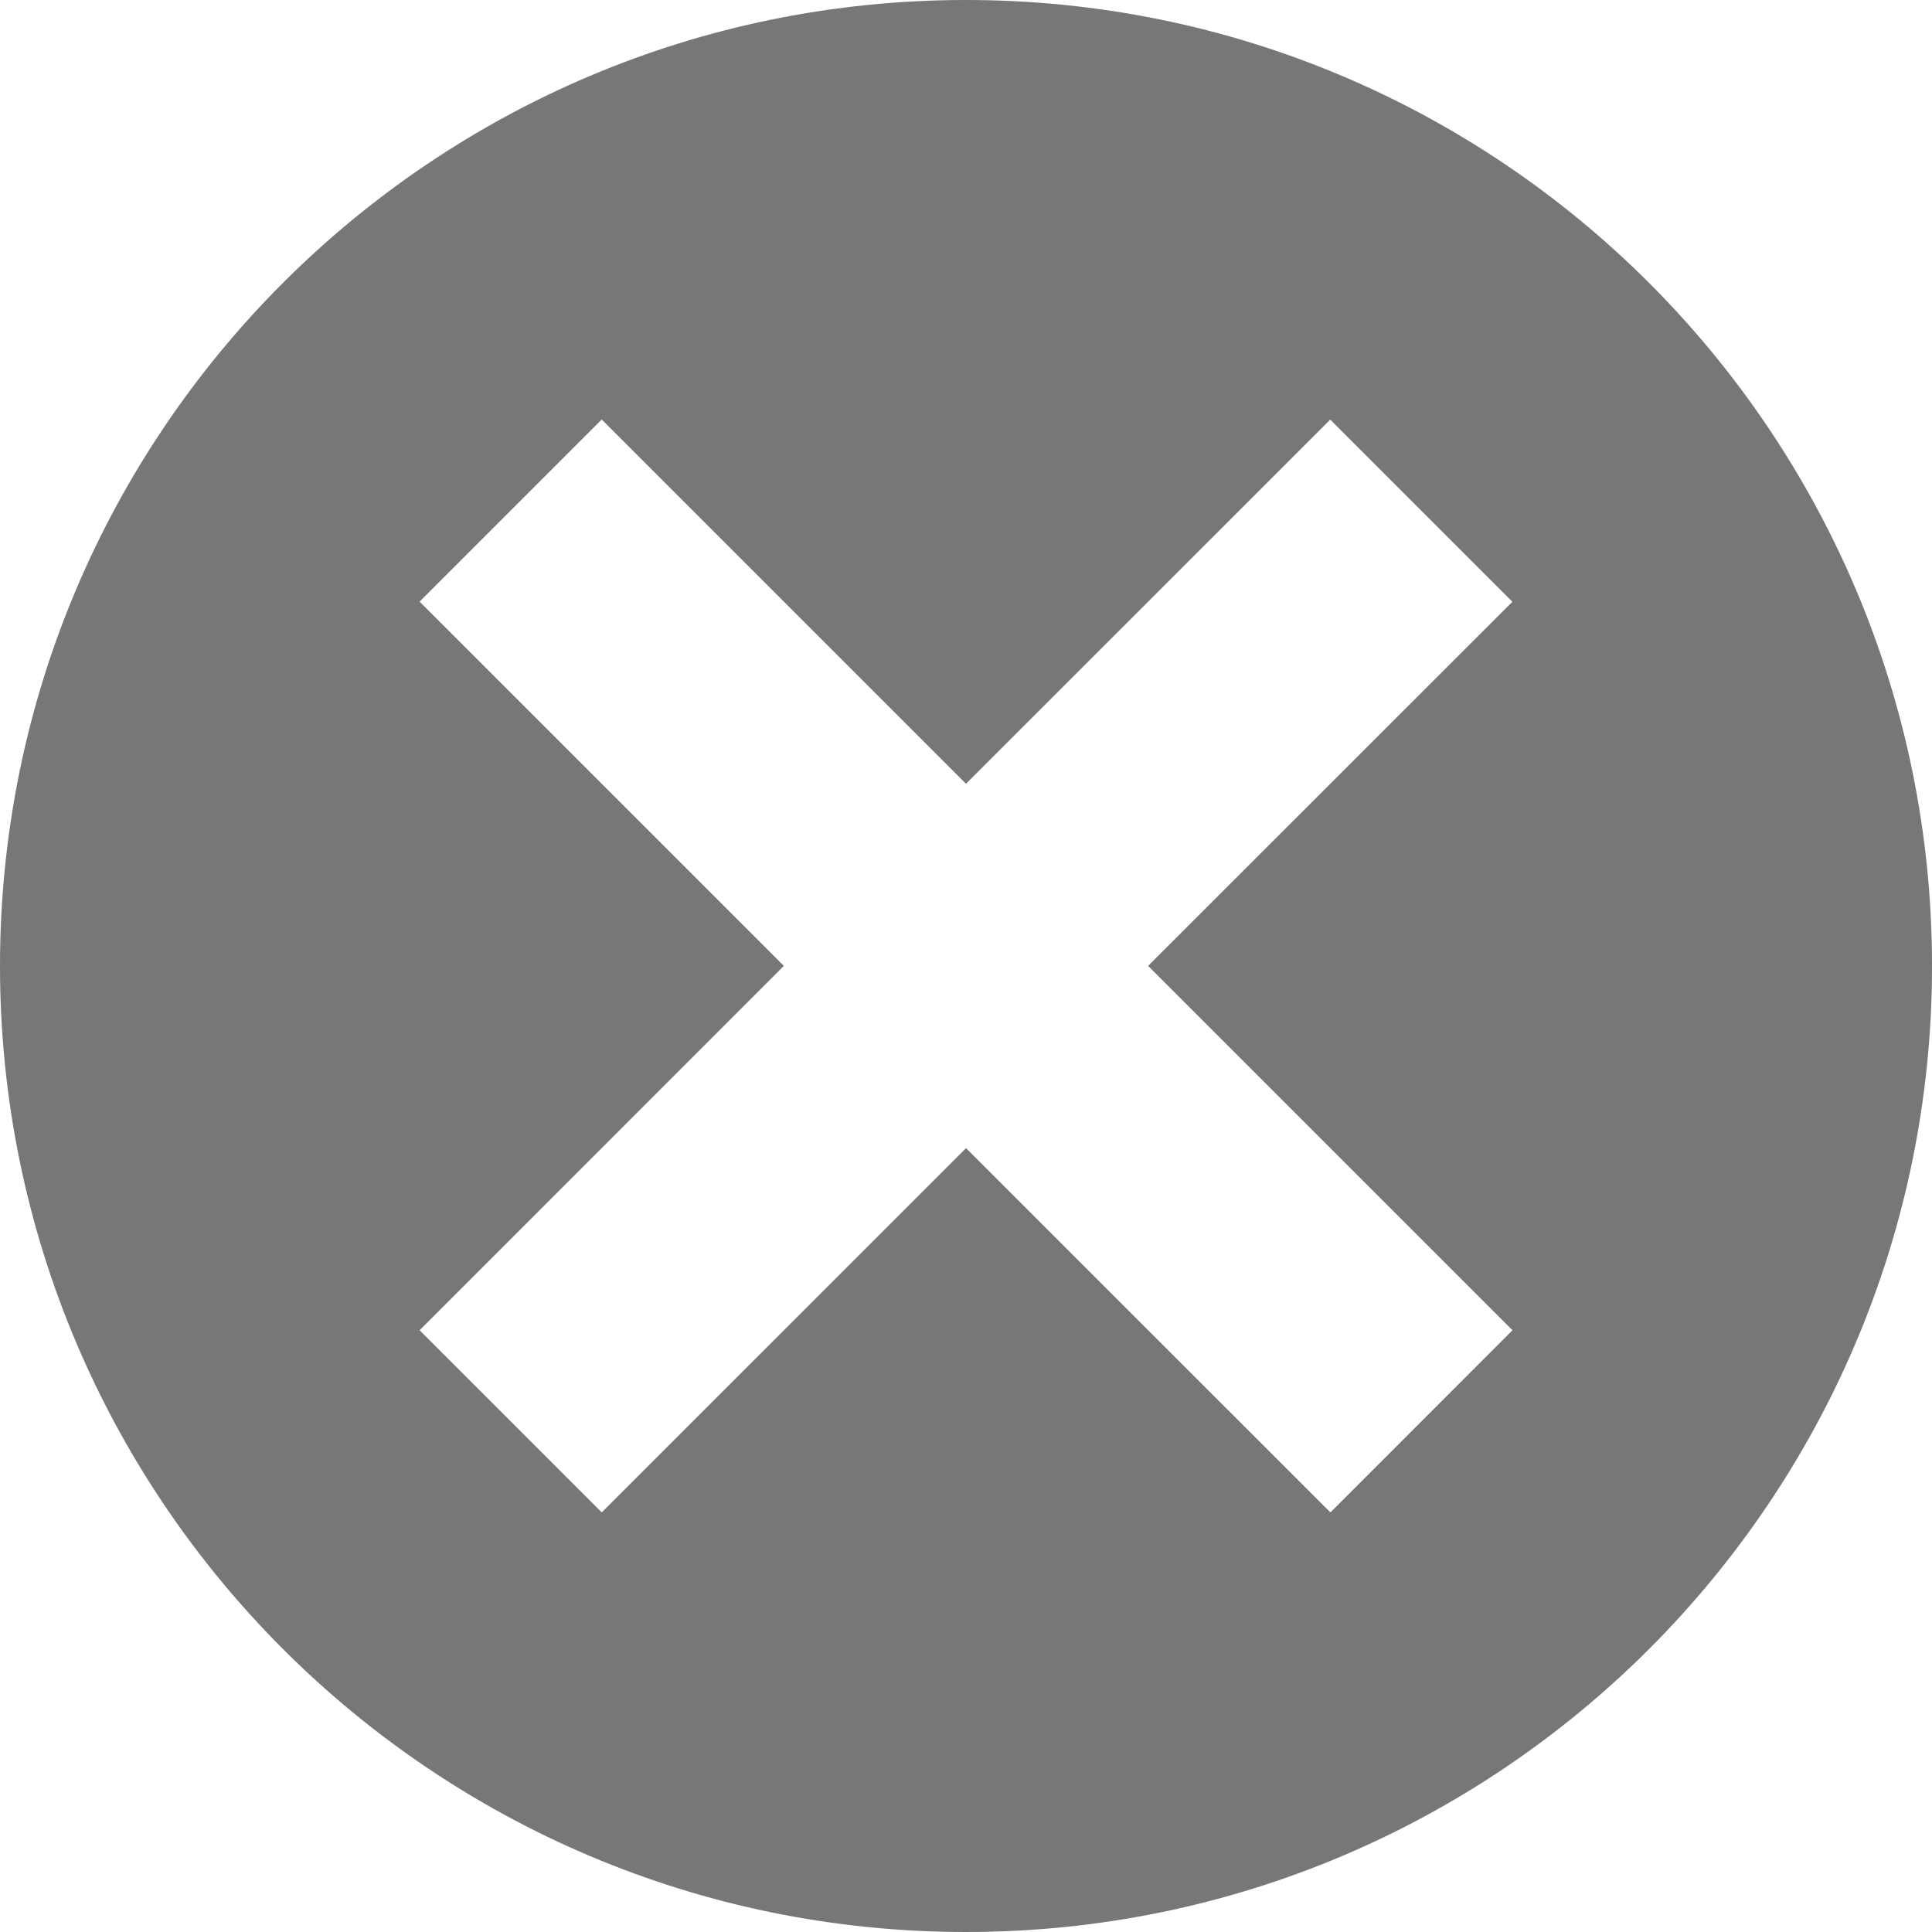 <?xml version="1.0" encoding="iso-8859-1"?>
<!-- Generator: Adobe Illustrator 16.0.0, SVG Export Plug-In . SVG Version: 6.00 Build 0)  -->
<!DOCTYPE svg PUBLIC "-//W3C//DTD SVG 1.1//EN" "http://www.w3.org/Graphics/SVG/1.1/DTD/svg11.dtd">
<svg version="1.1" id="Capa_1" xmlns="http://www.w3.org/2000/svg" xmlns:xlink="http://www.w3.org/1999/xlink" x="0px" y="0px"
	 width="79.536px" height="79.536px" viewBox="0 0 79.536 79.536" style="enable-background:new 0 0 79.536 79.536;"
	 xml:space="preserve">
<g>
	<path style="fill:#777;" d="M39.769,0C17.805,0,0,17.8,0,39.768c0,21.956,17.805,39.768,39.769,39.768
		c21.965,0,39.768-17.812,39.768-39.768C79.536,17.8,61.733,0,39.769,0z M54.77,62.262L39.769,47.266L24.772,62.262l-7.498-7.498
		l14.996-15.001L17.274,24.767l7.498-7.498l14.996,14.996l14.995-14.99l7.498,7.498l-14.995,14.99l15,15.001L54.77,62.262z"/>
</g>
<g>
</g>
<g>
</g>
<g>
</g>
<g>
</g>
<g>
</g>
<g>
</g>
<g>
</g>
<g>
</g>
<g>
</g>
<g>
</g>
<g>
</g>
<g>
</g>
<g>
</g>
<g>
</g>
<g>
</g>
</svg>
